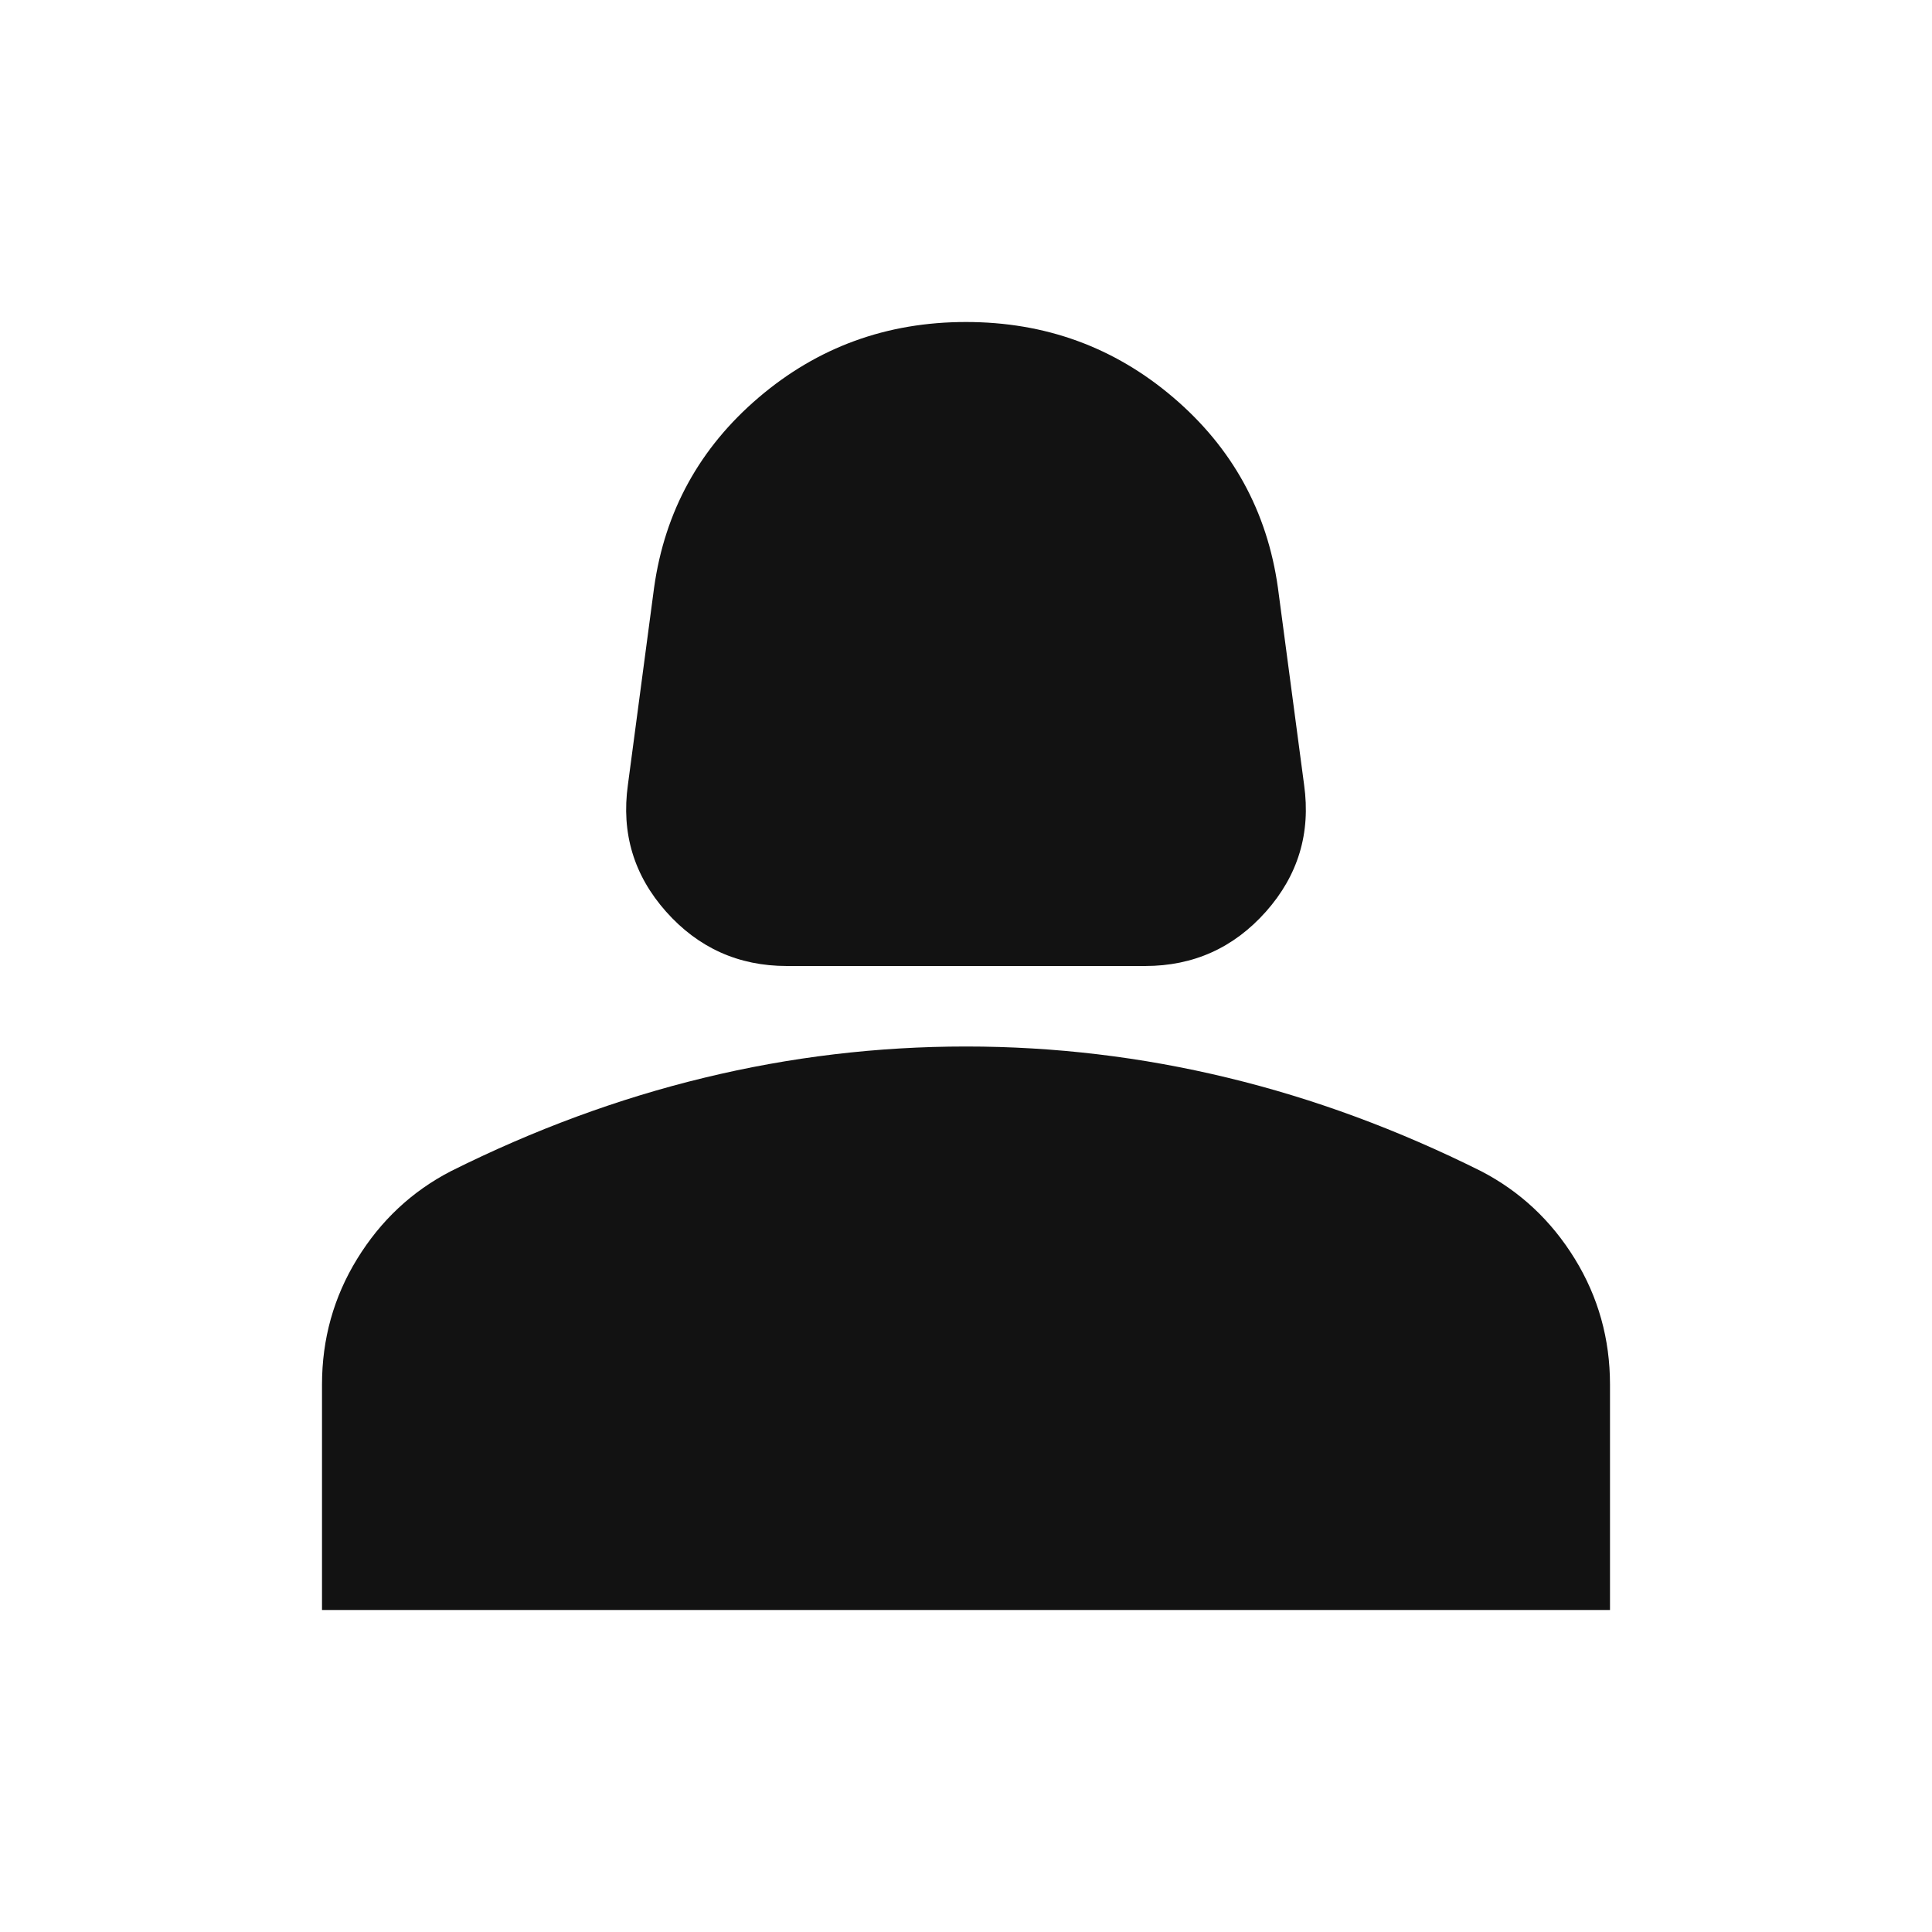 <svg width="18" height="18" viewBox="0 0 18 18" fill="none" xmlns="http://www.w3.org/2000/svg">
<mask id="mask0_4790_3400" style="mask-type:alpha" maskUnits="userSpaceOnUse" x="0" y="0" width="18" height="18">
<rect width="18" height="18" fill="#D9D9D9"/>
</mask>
<g mask="url(#mask0_4790_3400)">
<path d="M7.331 9C6.881 9 6.506 8.831 6.206 8.494C5.906 8.156 5.787 7.763 5.85 7.312L6.094 5.475C6.194 4.763 6.519 4.172 7.069 3.703C7.619 3.234 8.262 3 9 3C9.738 3 10.381 3.234 10.931 3.703C11.481 4.172 11.806 4.763 11.906 5.475L12.15 7.312C12.213 7.763 12.094 8.156 11.794 8.494C11.494 8.831 11.119 9 10.669 9H7.331ZM3 15V12.9C3 12.475 3.109 12.084 3.328 11.728C3.547 11.372 3.837 11.1 4.2 10.912C4.975 10.525 5.763 10.234 6.562 10.041C7.362 9.847 8.175 9.75 9 9.75C9.825 9.75 10.637 9.847 11.438 10.041C12.238 10.234 13.025 10.525 13.8 10.912C14.162 11.1 14.453 11.372 14.672 11.728C14.891 12.084 15 12.475 15 12.9V15H3Z" fill="#121212"/>
</g>
</svg>
